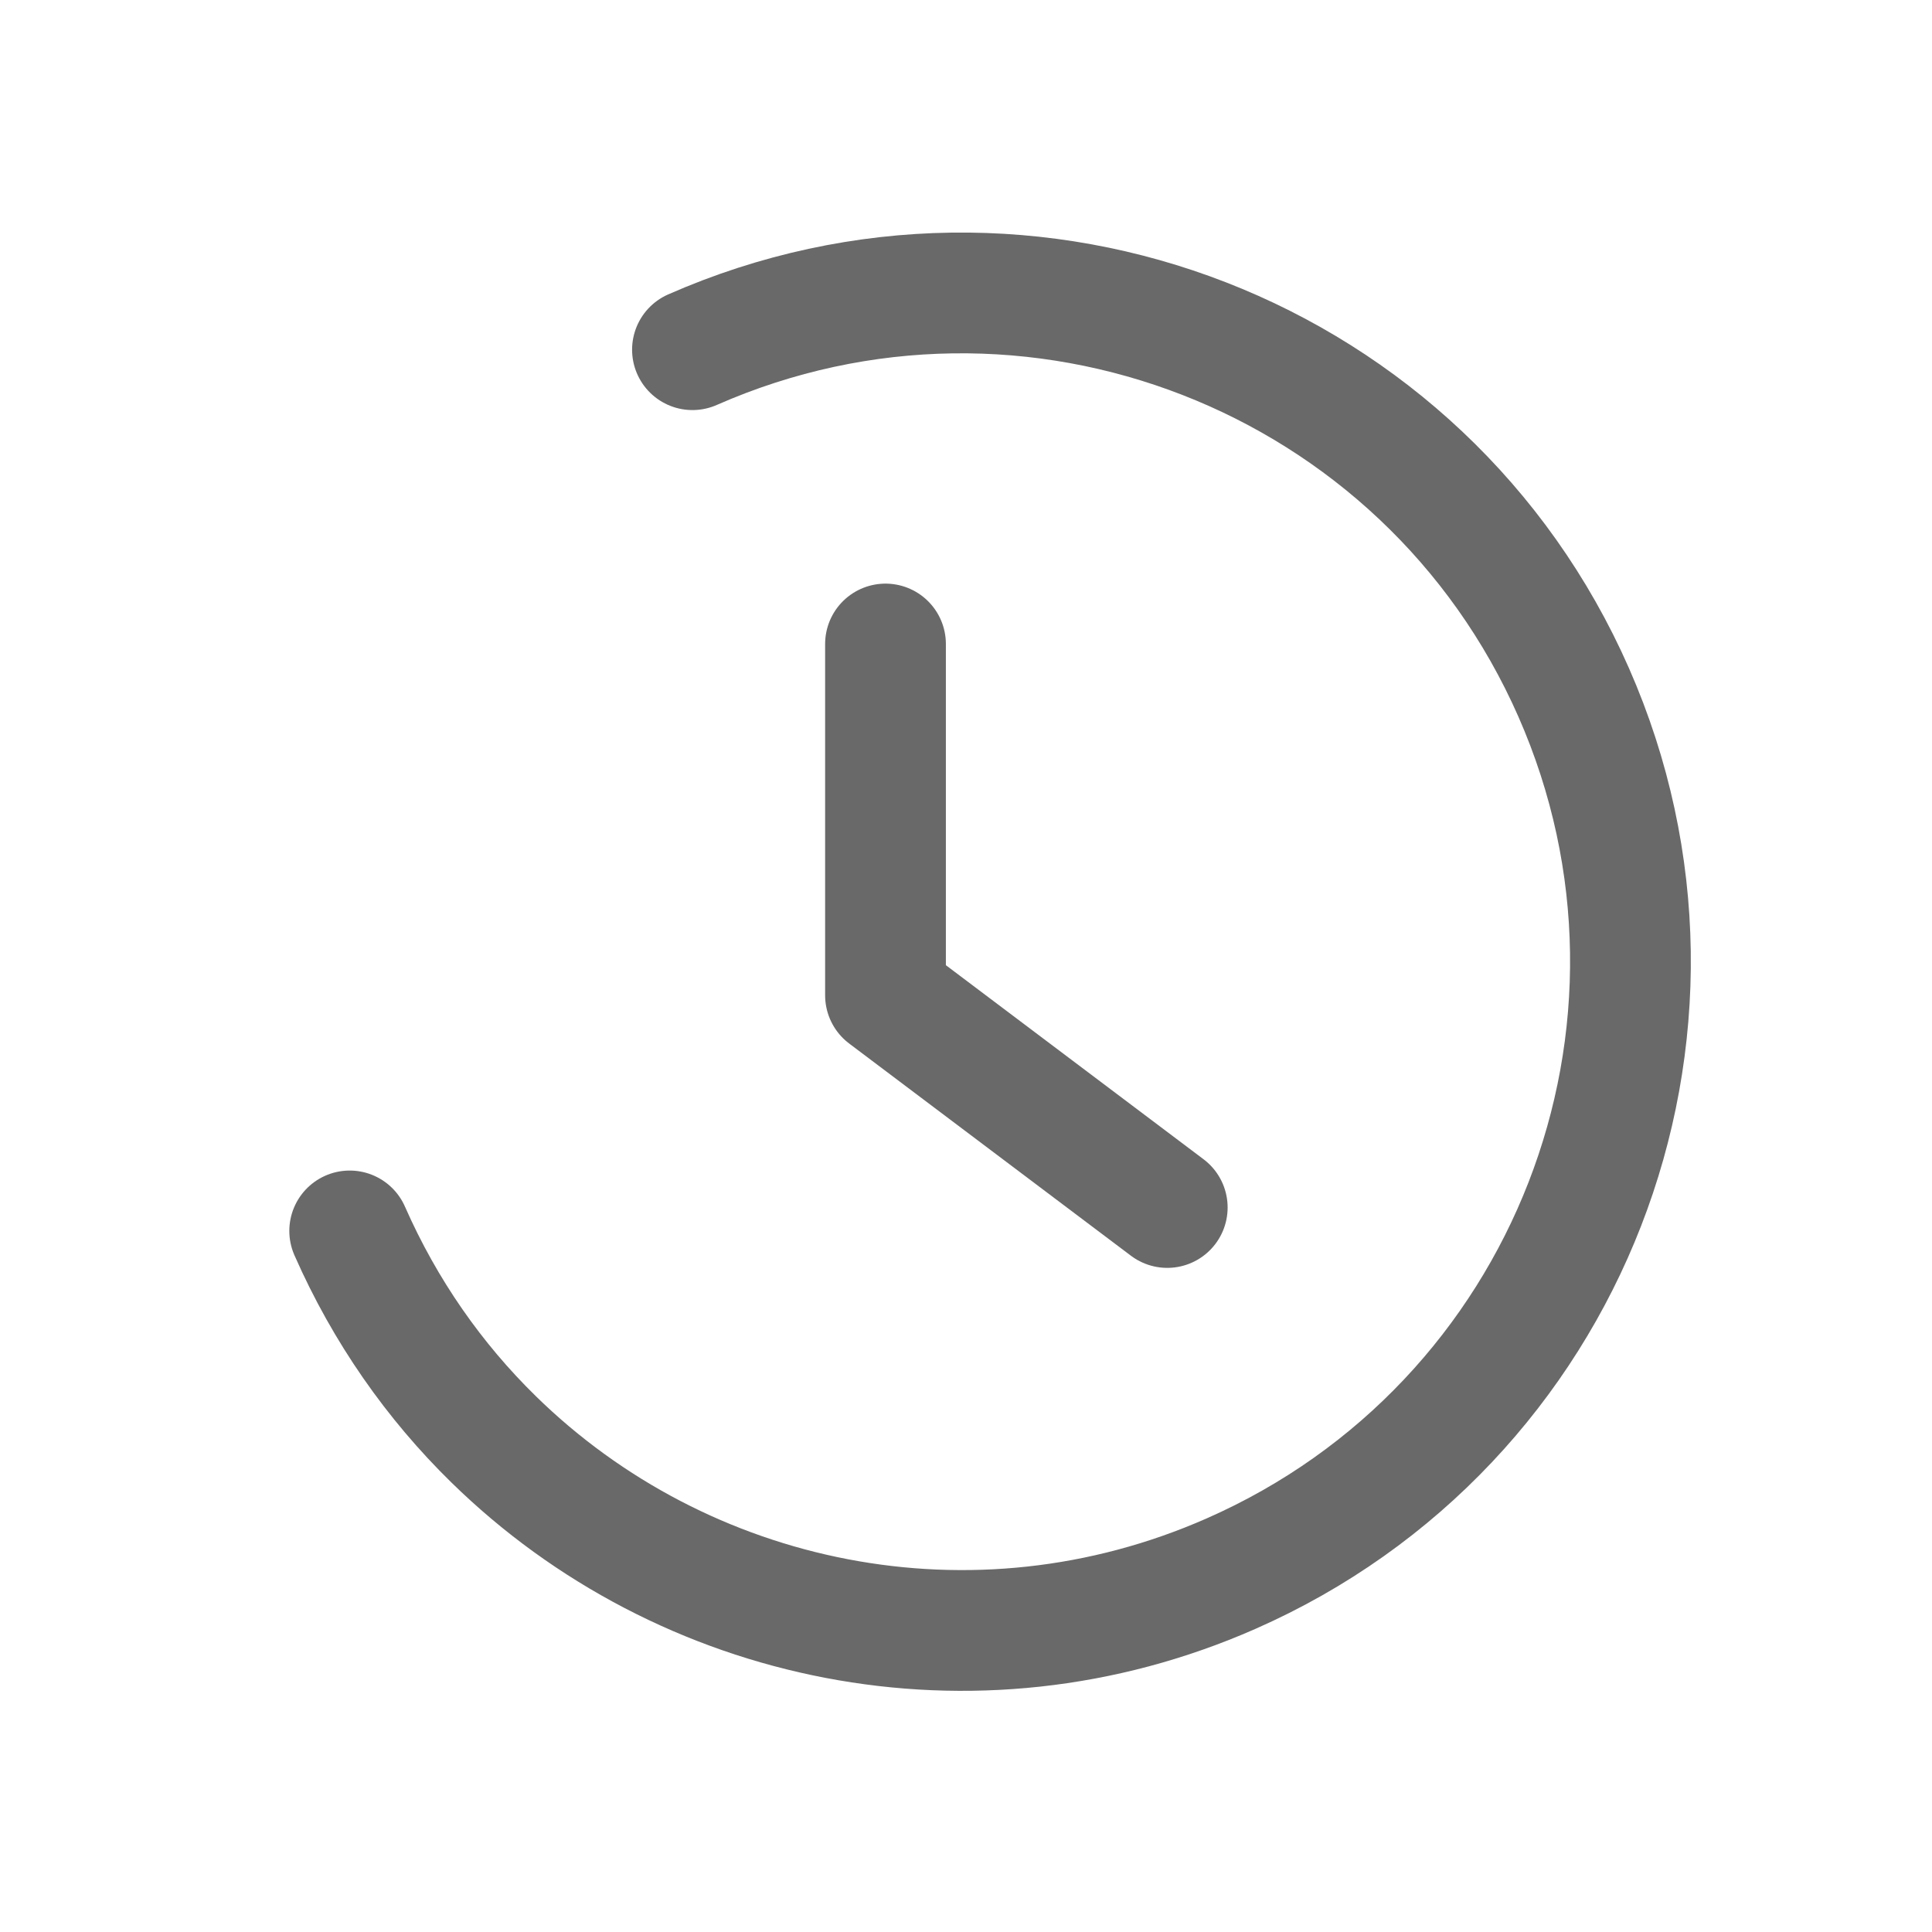 <svg width="24" height="24" viewBox="0 0 24 24" fill="none" xmlns="http://www.w3.org/2000/svg">
<path d="M4.344 15.291C4.784 16.29 5.396 17.16 6.131 17.879C8.484 20.184 12.092 20.957 15.291 19.549C19.49 17.702 21.396 12.801 19.549 8.602C17.702 4.404 12.801 2.497 8.602 4.344" stroke="#696969" stroke-width="1.5" stroke-linecap="round"/>
<path d="M11 8V12.364L14.5 15" stroke="#696969" stroke-width="1.5" stroke-linecap="round" stroke-linejoin="round"/>
</svg>
